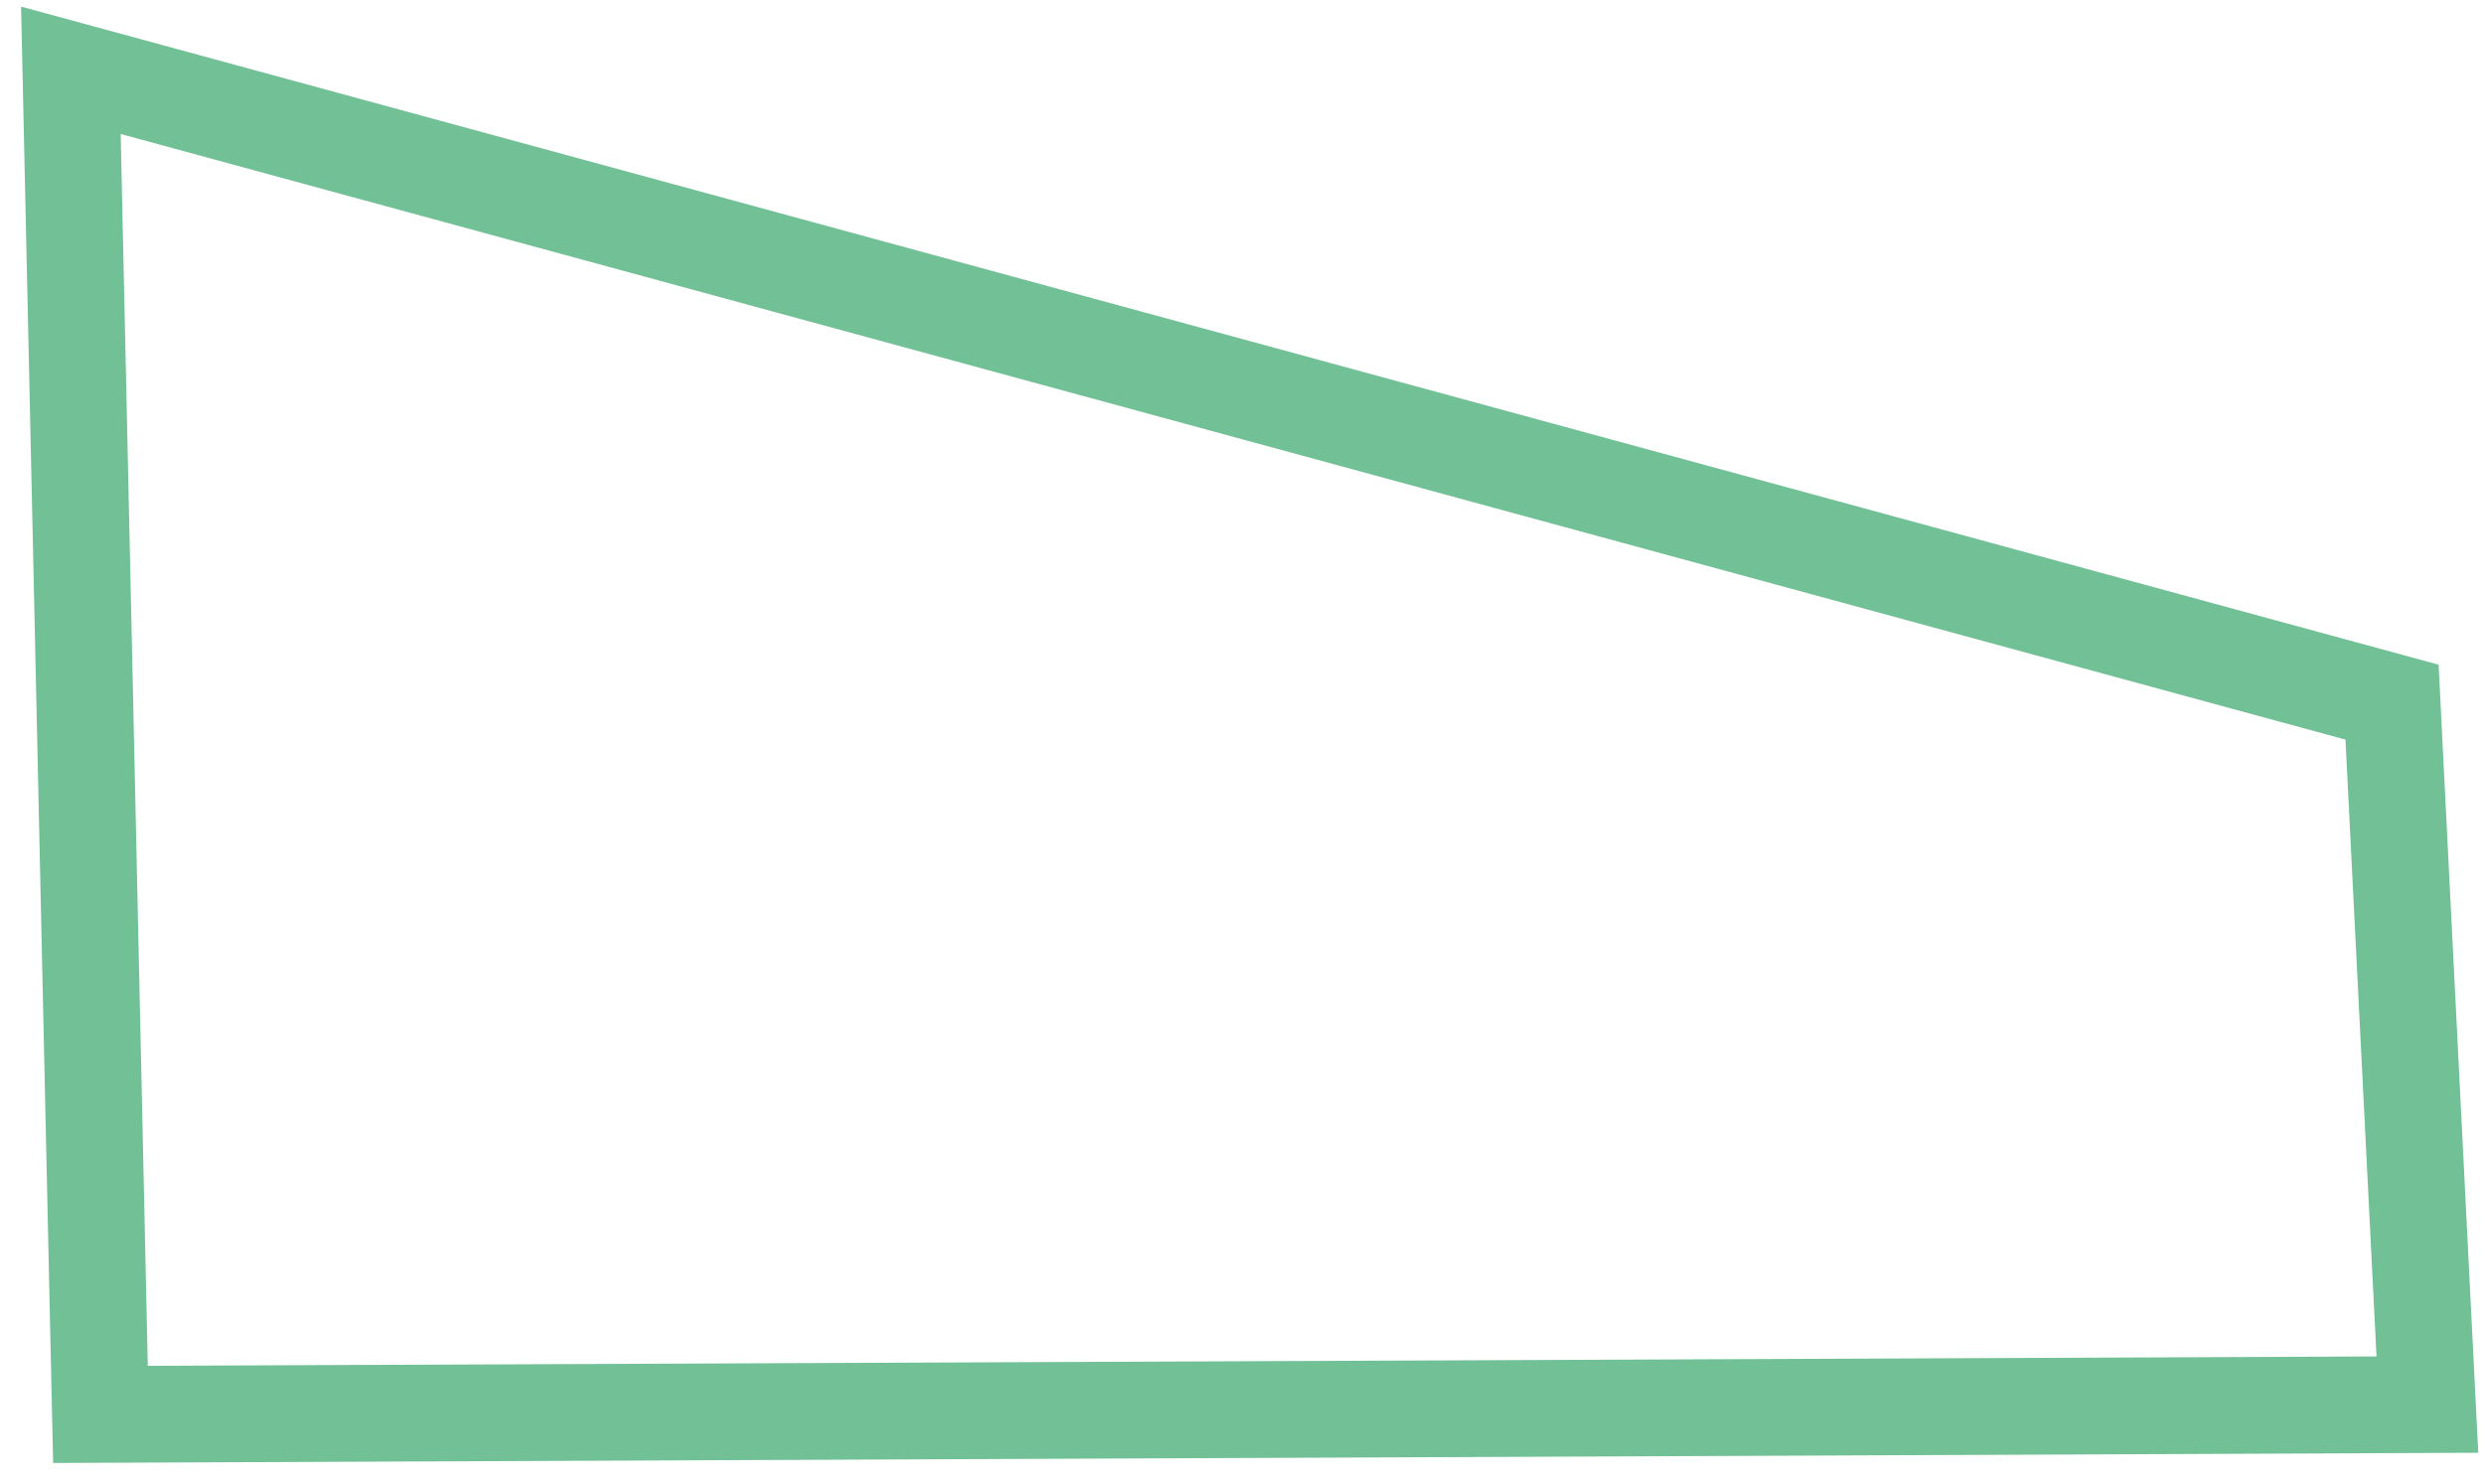 <svg width="77" height="46" viewBox="0 0 77 46" fill="none" xmlns="http://www.w3.org/2000/svg">
<path d="M3.114 43.857L75.245 43.553L74.149 21.772L2.197 2.18L3.114 43.857Z" stroke="#72C096" stroke-width="3"/>
</svg>
